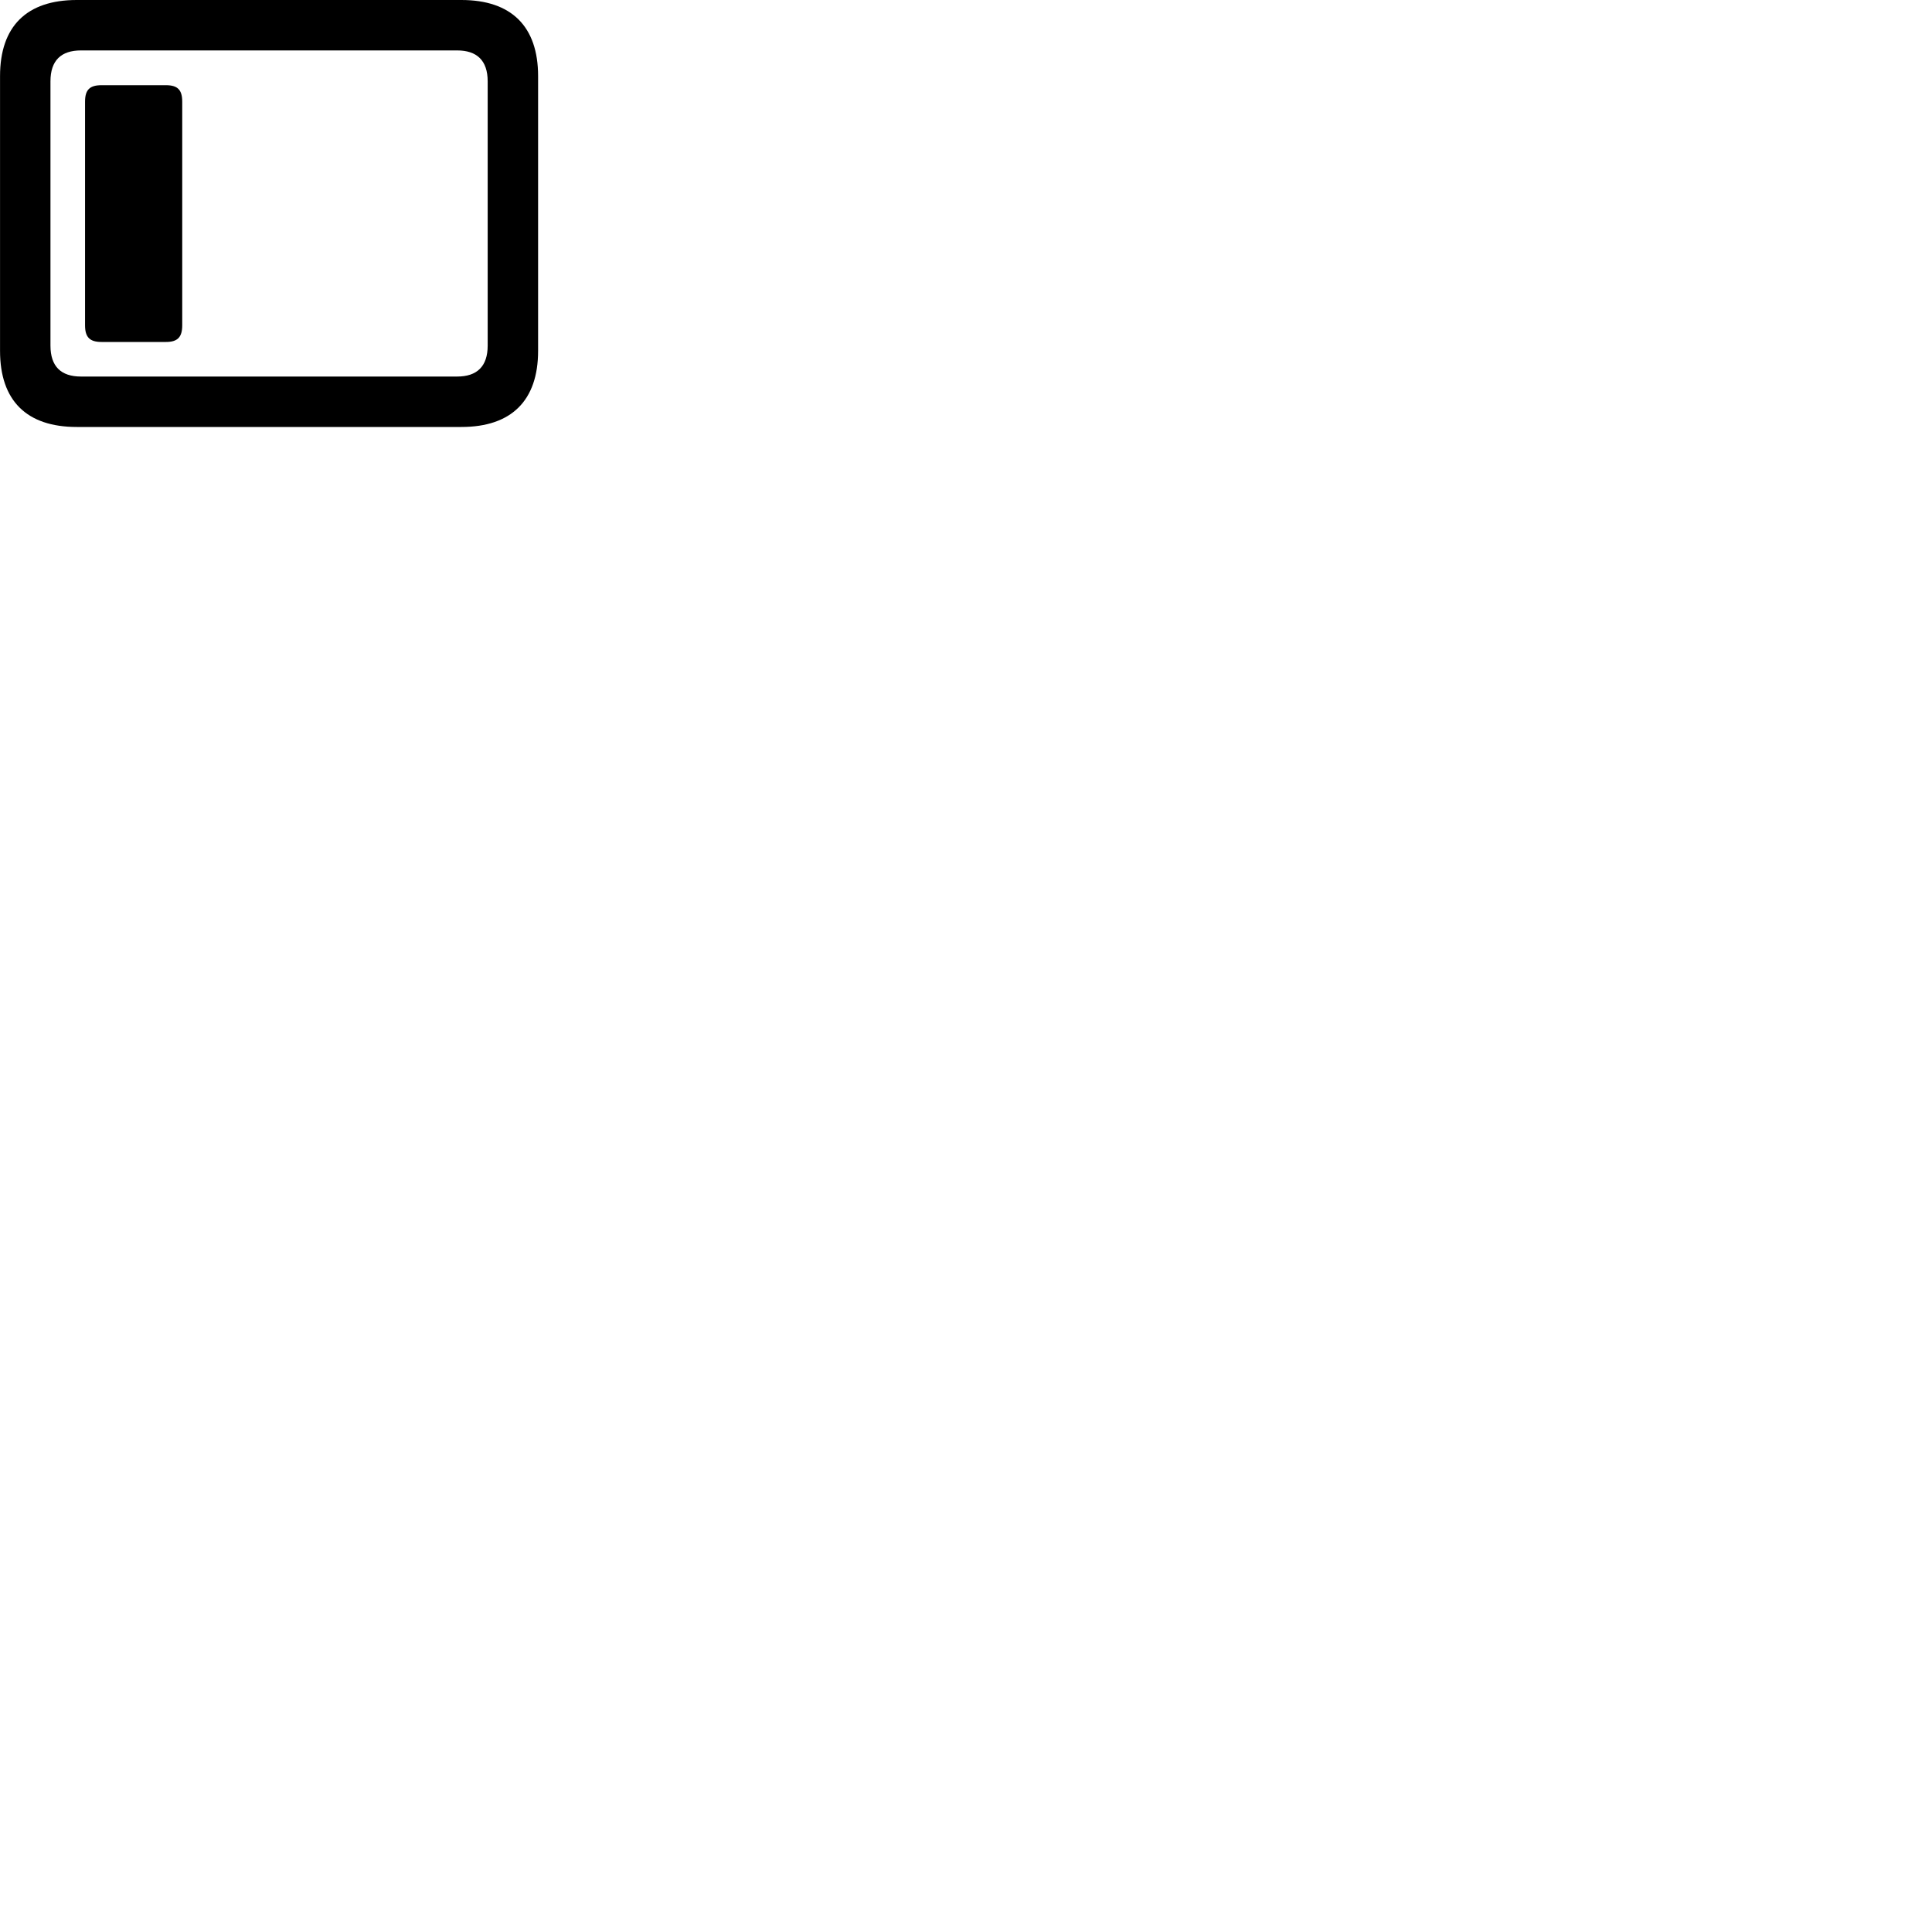 
        <svg xmlns="http://www.w3.org/2000/svg" viewBox="0 0 100 100">
            <path d="M3.972 22.1H23.882C26.472 22.1 27.852 20.73 27.852 18.16V3.94C27.852 1.37 26.472 0 23.882 0H3.972C1.382 0 0.002 1.36 0.002 3.94V18.16C0.002 20.74 1.382 22.1 3.972 22.1ZM4.192 19.49C3.162 19.49 2.612 18.97 2.612 17.89V4.21C2.612 3.13 3.162 2.61 4.192 2.61H23.662C24.682 2.61 25.242 3.13 25.242 4.21V17.89C25.242 18.97 24.682 19.49 23.662 19.49ZM5.252 17.7H8.592C9.192 17.7 9.432 17.45 9.432 16.84V5.26C9.432 4.65 9.192 4.41 8.592 4.41H5.252C4.642 4.41 4.402 4.65 4.402 5.26V16.84C4.402 17.45 4.642 17.7 5.252 17.7Z" />
        </svg>
    